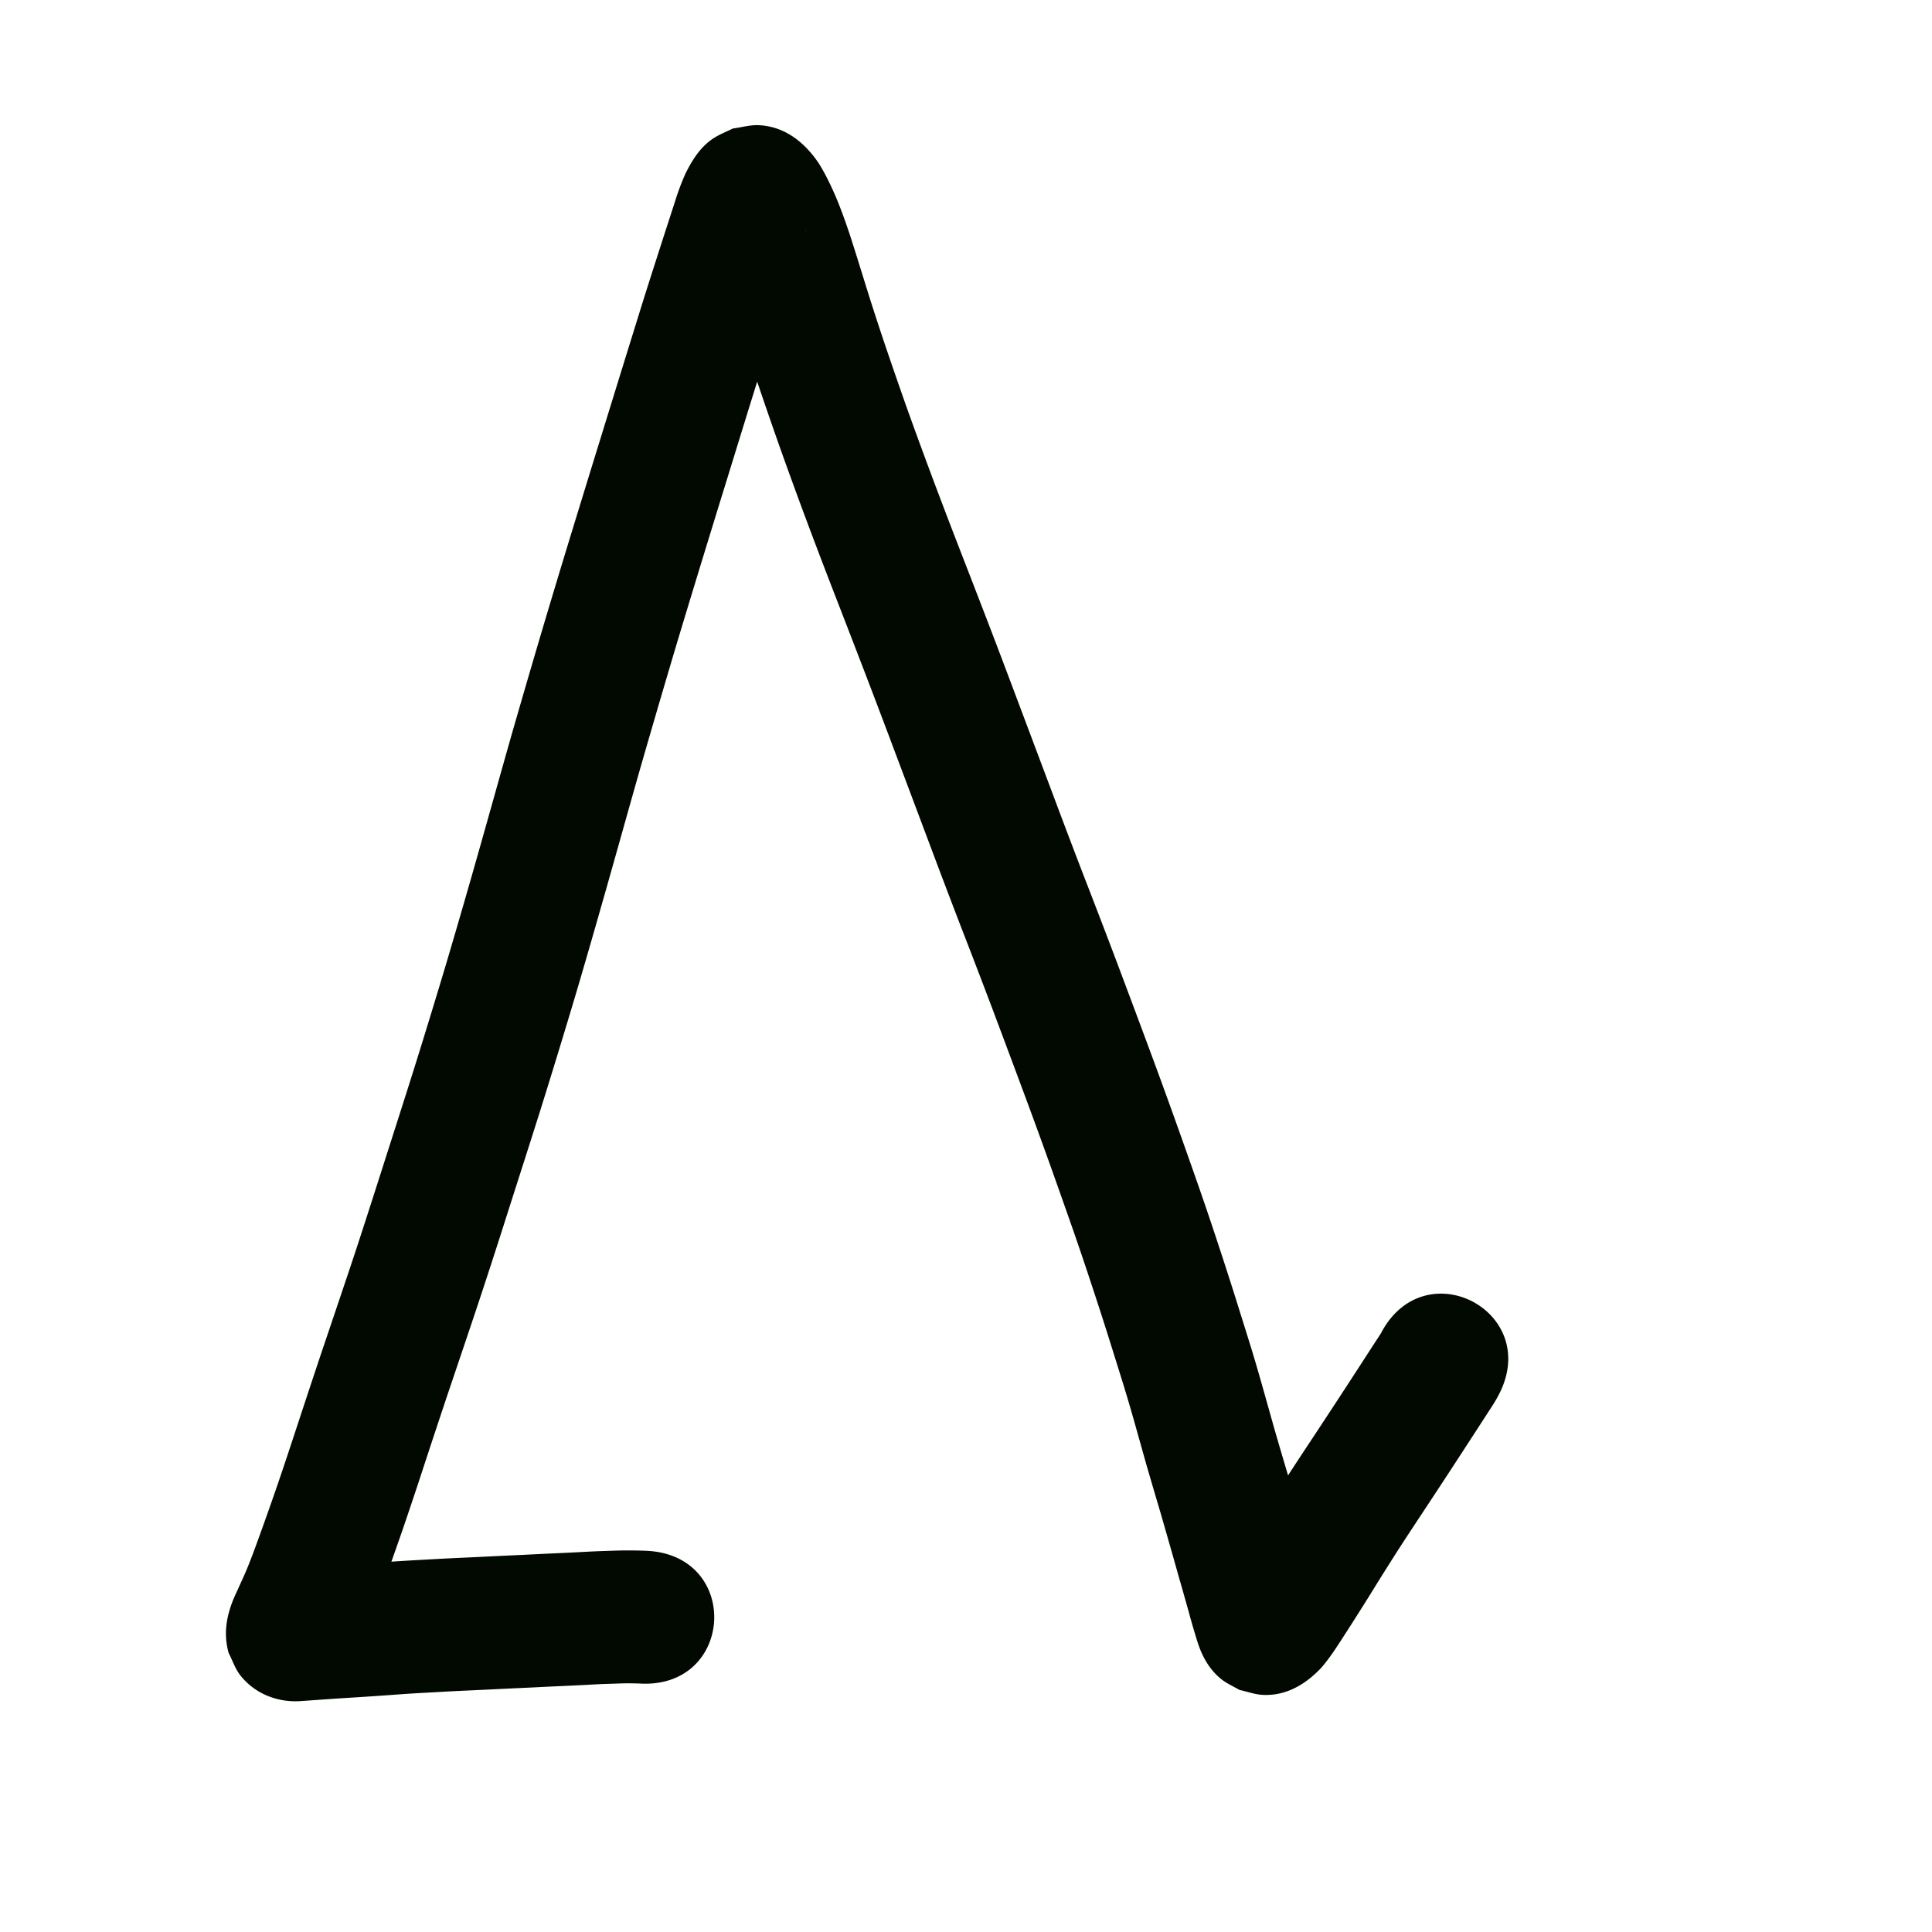 <svg viewBox="0 0 100 100"><path style="opacity:1;fill:#020900;fill-opacity:1;stroke:none;stroke-width:1;stroke-linecap:butt;stroke-linejoin:round;stroke-miterlimit:4;stroke-dasharray:none;stroke-opacity:1" d="M33.138 284.14q-.16-.005-.321-.008-.3-.007-.602 0l-.898.029c-.36.012-.721.034-1.082.054q-.684.034-1.369.064c-.486.021-.973.048-1.459.071q-.784.035-1.568.073-.812.041-1.625.078-.775.034-1.55.079c-.485.028-.97.052-1.456.083-.423.027-.845.06-1.267.09a235 235 0 0 1-2.132.14q-.382.024-.763.05l-.63.045-.504.036-.415.029c-1.17.061-2.331-.402-3.067-1.35-.263-.34-.396-.762-.594-1.142-.28-.99-.118-1.896.256-2.812.185-.42.382-.835.567-1.255.265-.605.491-1.225.716-1.846q.462-1.273.905-2.552c.367-1.064.72-2.133 1.072-3.203q.633-1.928 1.276-3.853.73-2.156 1.455-4.314c.555-1.655 1.086-3.318 1.618-4.98.57-1.787 1.146-3.573 1.71-5.362a462 462 0 0 0 1.718-5.618 502 502 0 0 0 1.707-5.903c.56-1.976 1.11-3.954 1.672-5.928a694 694 0 0 1 1.657-5.67 622 622 0 0 1 1.557-5.149q.67-2.189 1.346-4.376l1.105-3.58.903-2.91c.244-.793.498-1.585.75-2.376l.604-1.878.487-1.499q.229-.755.548-1.478c.345-.71.791-1.43 1.473-1.867.311-.2.66-.333.991-.5.45-.057.898-.195 1.351-.172 1.35.066 2.356.886 3.078 1.94.32.501.58 1.04.823 1.581.3.682.548 1.383.787 2.088.28.86.545 1.724.814 2.588q.46 1.485.956 2.96.558 1.653 1.138 3.298c.43 1.21.874 2.416 1.322 3.62q.712 1.902 1.446 3.796.784 2.016 1.559 4.035c.546 1.422 1.082 2.848 1.618 4.273l1.672 4.447q.826 2.212 1.675 4.415a510 510 0 0 1 1.647 4.3q.771 2.051 1.535 4.105.711 1.91 1.4 3.83.623 1.74 1.233 3.484a178 178 0 0 1 1.08 3.188q.459 1.39.899 2.786l.733 2.344c.223.718.432 1.44.637 2.163q.266.94.53 1.882c.143.515.297 1.028.446 1.542.133.454.27.906.402 1.36l.343 1.194.297 1.038.275.977c.078.275.16.55.237.824q.1.364.204.727.092.324.179.649l.135.466q.053.184.11.366.024.085.053.168a3.1 3.1 0 0 0-.948-1.307c-.255-.2-.556-.335-.834-.502-.372-.084-.736-.226-1.117-.252a3.17 3.17 0 0 0-2.364.864c-.008.008-.028.034-.025.023.03-.13.423-.638.503-.763q.678-1.046 1.337-2.103.775-1.262 1.575-2.509c.481-.742.97-1.48 1.457-2.217q.582-.882 1.16-1.766.463-.707.922-1.416l.74-1.142c.182-.286.374-.565.553-.853l.009-.019-.028.046c2.266-4.305 8.353-1.1 6.087 3.205-.159.291-.078.15-.241.424-.2.316-.406.628-.609.943l-.741 1.142q-.467.72-.938 1.441-.584.893-1.172 1.784c-.473.716-.947 1.432-1.414 2.152q-.774 1.206-1.525 2.427-.686 1.101-1.39 2.19c-.364.563-.725 1.131-1.167 1.636-.801.84-1.803 1.448-3.022 1.384-.408-.022-.798-.17-1.197-.255-.301-.177-.626-.318-.903-.53-.558-.428-.938-1.04-1.177-1.689a9 9 0 0 1-.163-.495q-.071-.232-.14-.466-.083-.281-.162-.563-.078-.296-.163-.59l-.205-.731-.233-.81-.273-.97-.293-1.028-.336-1.168c-.133-.456-.27-.91-.403-1.366-.156-.536-.316-1.07-.466-1.608l-.521-1.854a85 85 0 0 0-.593-2.01q-.359-1.156-.722-2.31-.425-1.35-.87-2.694a171 171 0 0 0-1.04-3.074q-.602-1.718-1.214-3.432a329 329 0 0 0-1.374-3.757q-.759-2.04-1.524-4.077a505 505 0 0 0-1.633-4.261 507 507 0 0 1-1.694-4.465q-.833-2.22-1.669-4.44a634 634 0 0 0-1.603-4.232q-.772-2.01-1.552-4.019-.751-1.935-1.478-3.88a262 262 0 0 1-1.36-3.729q-.601-1.7-1.178-3.408-.517-1.542-1-3.095c-.251-.81-.5-1.62-.76-2.427a20 20 0 0 0-.548-1.48q-.139-.314-.298-.62a3.1 3.1 0 0 0 2.32 1.157c.406.01.804-.12 1.205-.18.59-.315 1.349-.667 1.606-1.325-.126.247-.184.522-.279.78l-.482 1.484q-.3.931-.597 1.862c-.247.77-.494 1.54-.731 2.312q-.45 1.455-.904 2.91l-1.103 3.576q-.673 2.176-1.34 4.355c-.517 1.695-1.035 3.39-1.539 5.09a690 690 0 0 0-1.637 5.605c-.563 1.974-1.113 3.951-1.672 5.926-.57 2.001-1.14 4.002-1.734 5.996a469 469 0 0 1-1.747 5.711c-.567 1.799-1.145 3.593-1.719 5.39a361 361 0 0 1-1.647 5.068q-.724 2.157-1.454 4.312a673 673 0 0 0-1.265 3.822 242 242 0 0 1-1.107 3.306q-.46 1.324-.938 2.644a37 37 0 0 1-.89 2.279q-.25.564-.51 1.122c-.016.035.017-.073.025-.11.137-.603.11-1.152-.059-1.759-.192-.36-.322-.76-.575-1.08a3.33 3.33 0 0 0-2.762-1.259l.355-.025 1.139-.08q.405-.03.812-.055a510 510 0 0 0 2.075-.137c.444-.031.888-.065 1.331-.093q.747-.045 1.494-.085.812-.047 1.624-.083.798-.036 1.595-.076.79-.039 1.58-.074.74-.038 1.479-.072.656-.028 1.312-.062c.412-.022.823-.046 1.236-.06.327-.01.653-.023.98-.031q.433-.008.865 0 .278.004.554.017c4.858.257 4.494 7.126-.364 6.87z" transform="translate(0 -197)"/></svg>